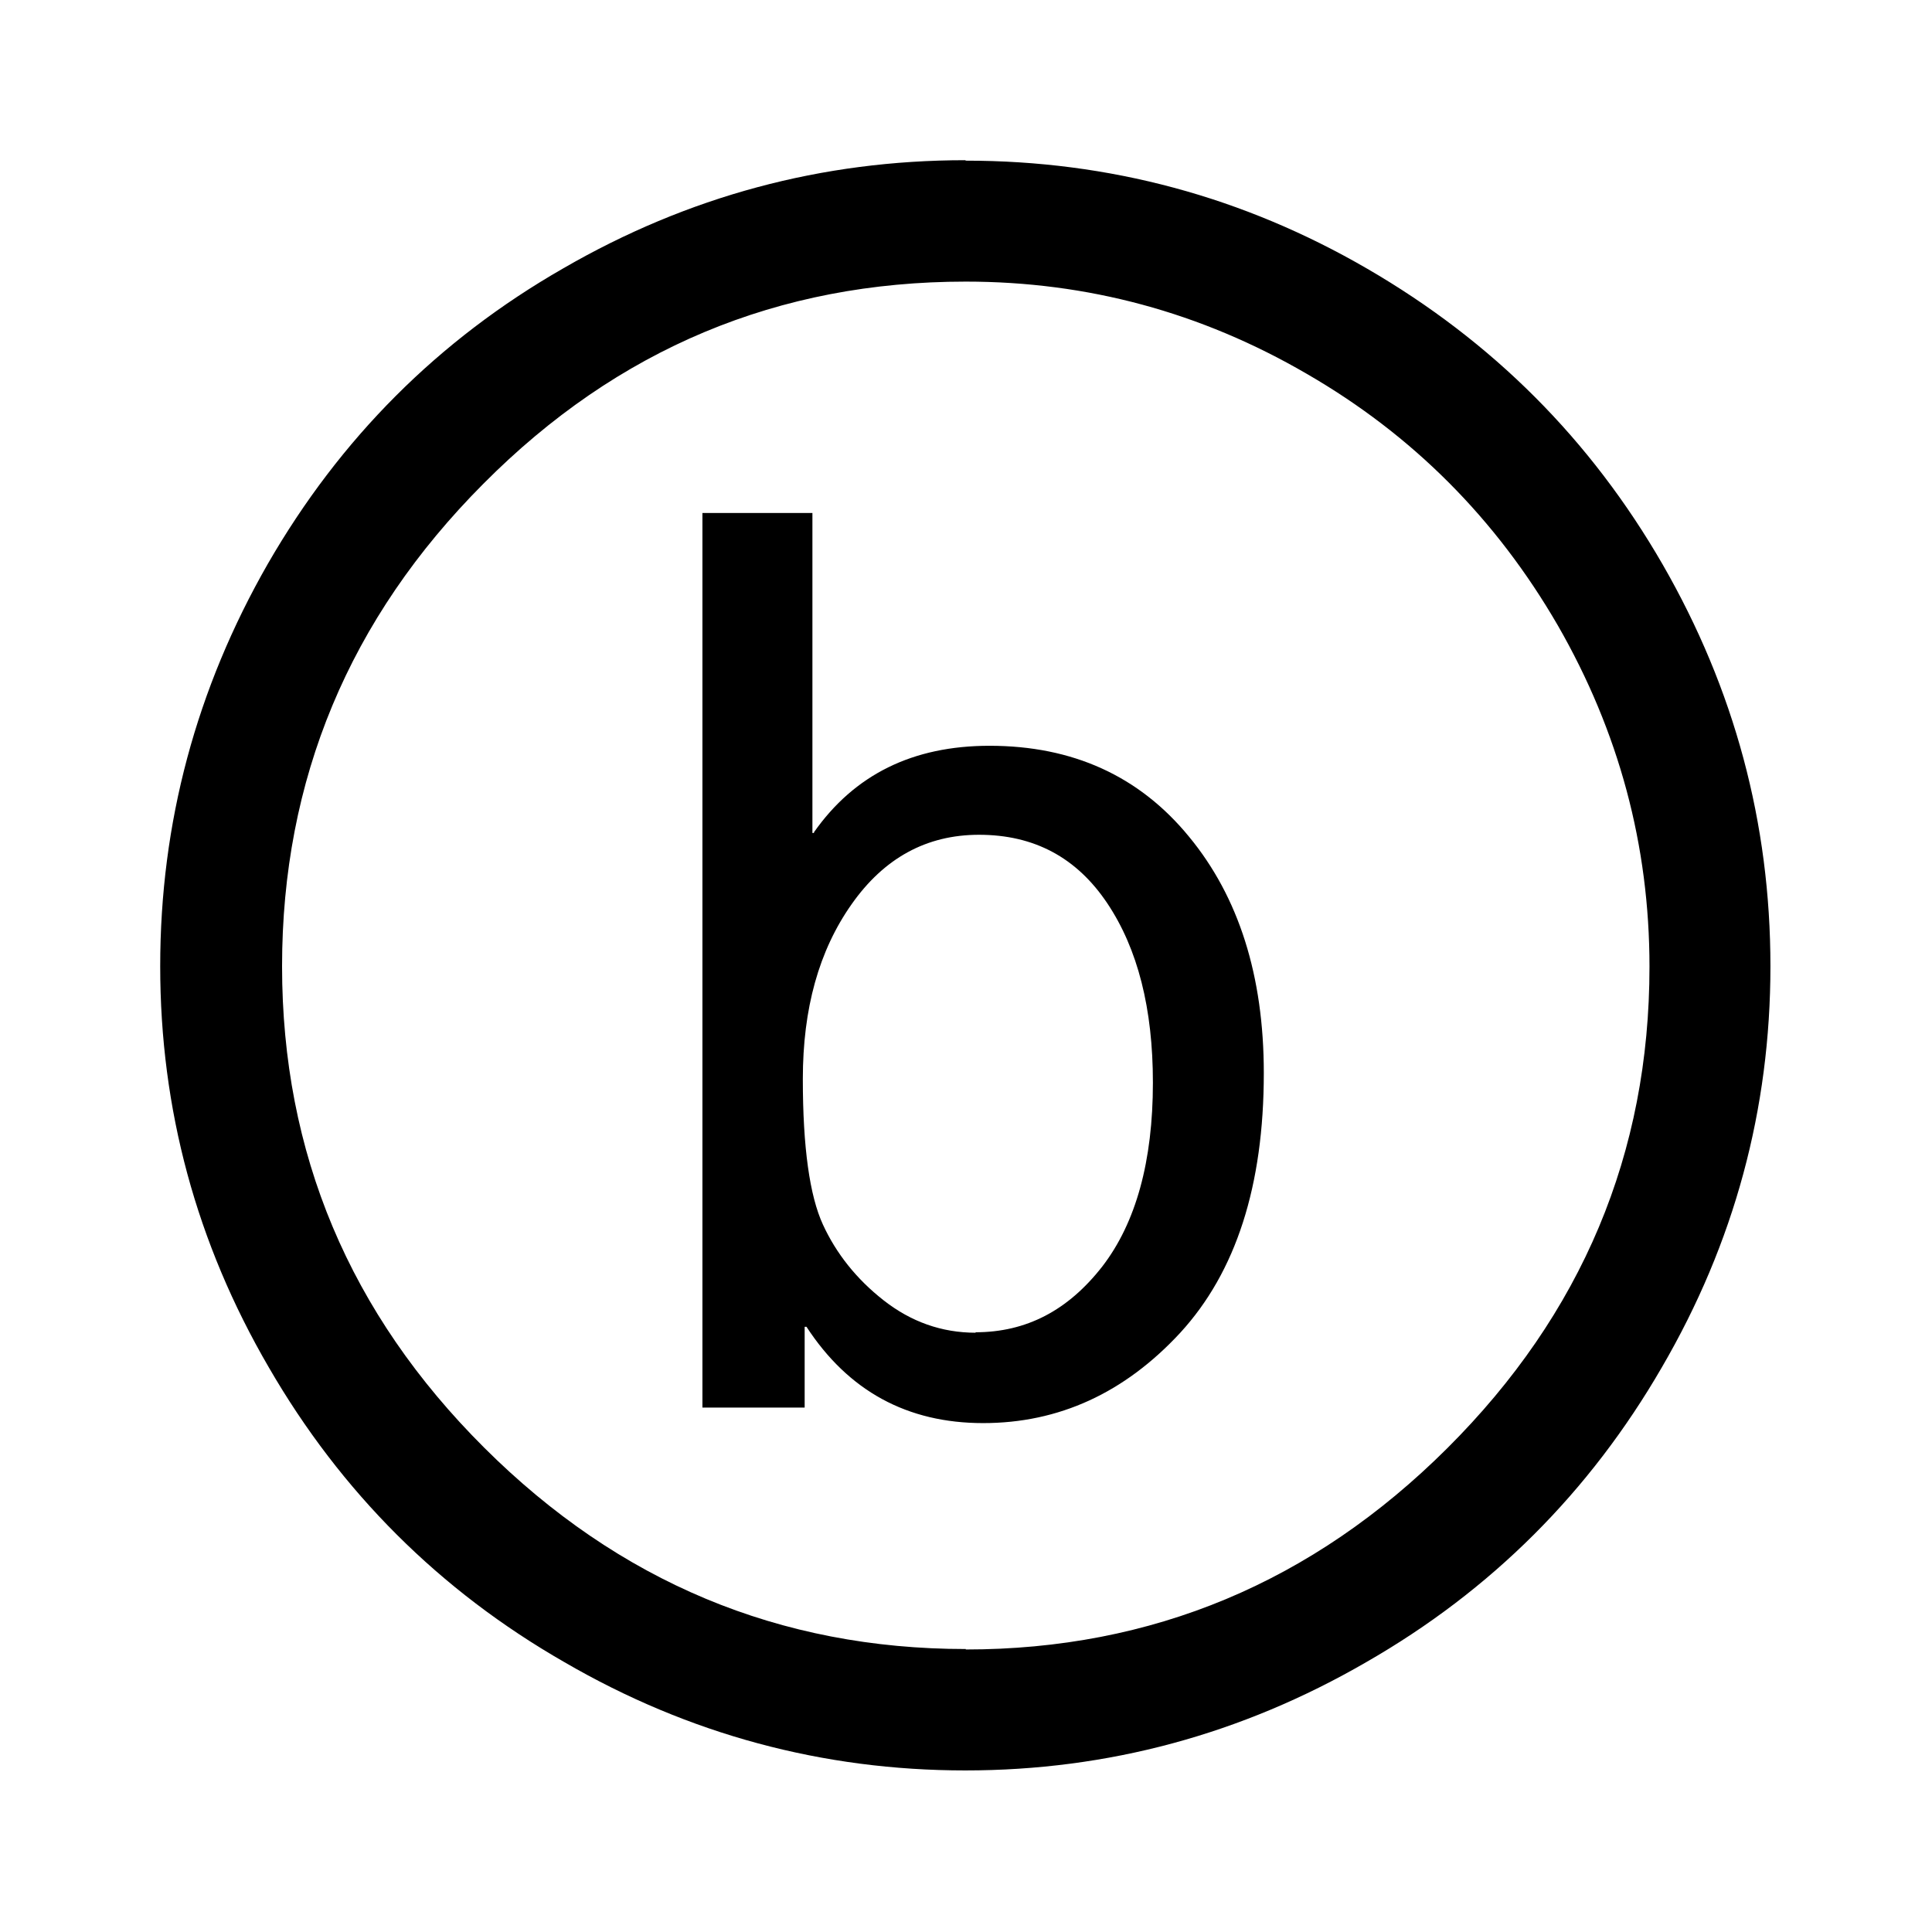 <?xml version="1.0" encoding="UTF-8"?>
<!DOCTYPE svg PUBLIC "-//W3C//DTD SVG 1.1//EN" "http://www.w3.org/Graphics/SVG/1.1/DTD/svg11.dtd">
<!-- Creator: CorelDRAW -->
<svg xmlns="http://www.w3.org/2000/svg" xml:space="preserve" width="4.233mm" height="4.233mm" style="shape-rendering:geometricPrecision; text-rendering:geometricPrecision; image-rendering:optimizeQuality; fill-rule:evenodd; clip-rule:evenodd"
viewBox="0 0 4.233 4.233"
 xmlns:xlink="http://www.w3.org/1999/xlink">
 <defs>
  <style type="text/css">
   <![CDATA[
    .fil0 {fill:black;fill-rule:nonzero}
   ]]>
  </style>
 </defs>
 <g id="Capa_x0020_1">
  <path class="fil0" d="M2.137 2.919c0.112,0 0.203,-0.048 0.278,-0.144 0.074,-0.096 0.111,-0.231 0.111,-0.403 0,-0.162 -0.033,-0.293 -0.1,-0.393 -0.067,-0.1 -0.16,-0.15 -0.281,-0.15 -0.115,0 -0.208,0.051 -0.279,0.152 -0.072,0.102 -0.107,0.229 -0.107,0.383 0,0.15 0.015,0.256 0.044,0.319 0.029,0.063 0.073,0.119 0.133,0.166 0.06,0.047 0.127,0.071 0.202,0.071zm-0.354 -1.095c0.089,-0.127 0.217,-0.19 0.385,-0.19 0.182,0 0.328,0.066 0.437,0.199 0.109,0.132 0.164,0.305 0.164,0.518 0,0.247 -0.061,0.436 -0.183,0.569 -0.122,0.132 -0.266,0.198 -0.432,0.198 -0.166,0 -0.295,-0.07 -0.387,-0.211l-0.004 0 0 0.177 -0.224 0 0 -1.96 0.241 0 0 0.701 0.004 0zm0.333 1.79c0.408,0 0.76,-0.147 1.055,-0.441 0.295,-0.294 0.443,-0.646 0.443,-1.055 0,-0.266 -0.067,-0.515 -0.201,-0.748 -0.135,-0.233 -0.318,-0.417 -0.55,-0.551 -0.232,-0.135 -0.481,-0.202 -0.747,-0.202 -0.411,0 -0.763,0.147 -1.057,0.443 -0.294,0.295 -0.441,0.648 -0.441,1.057 0,0.41 0.148,0.761 0.443,1.055 0.295,0.294 0.647,0.441 1.055,0.441zm0 -3.262c0.314,0 0.608,0.079 0.88,0.237 0.274,0.159 0.489,0.374 0.647,0.648 0.157,0.273 0.236,0.566 0.236,0.88 0,0.313 -0.079,0.606 -0.238,0.879 -0.158,0.273 -0.374,0.489 -0.648,0.646 -0.273,0.158 -0.566,0.237 -0.878,0.237 -0.312,0 -0.606,-0.079 -0.878,-0.237 -0.274,-0.157 -0.49,-0.373 -0.648,-0.646 -0.159,-0.273 -0.238,-0.566 -0.238,-0.879 0,-0.314 0.079,-0.608 0.236,-0.882 0.158,-0.274 0.373,-0.49 0.647,-0.647 0.273,-0.158 0.567,-0.237 0.881,-0.237z"/>
 </g>
</svg>

